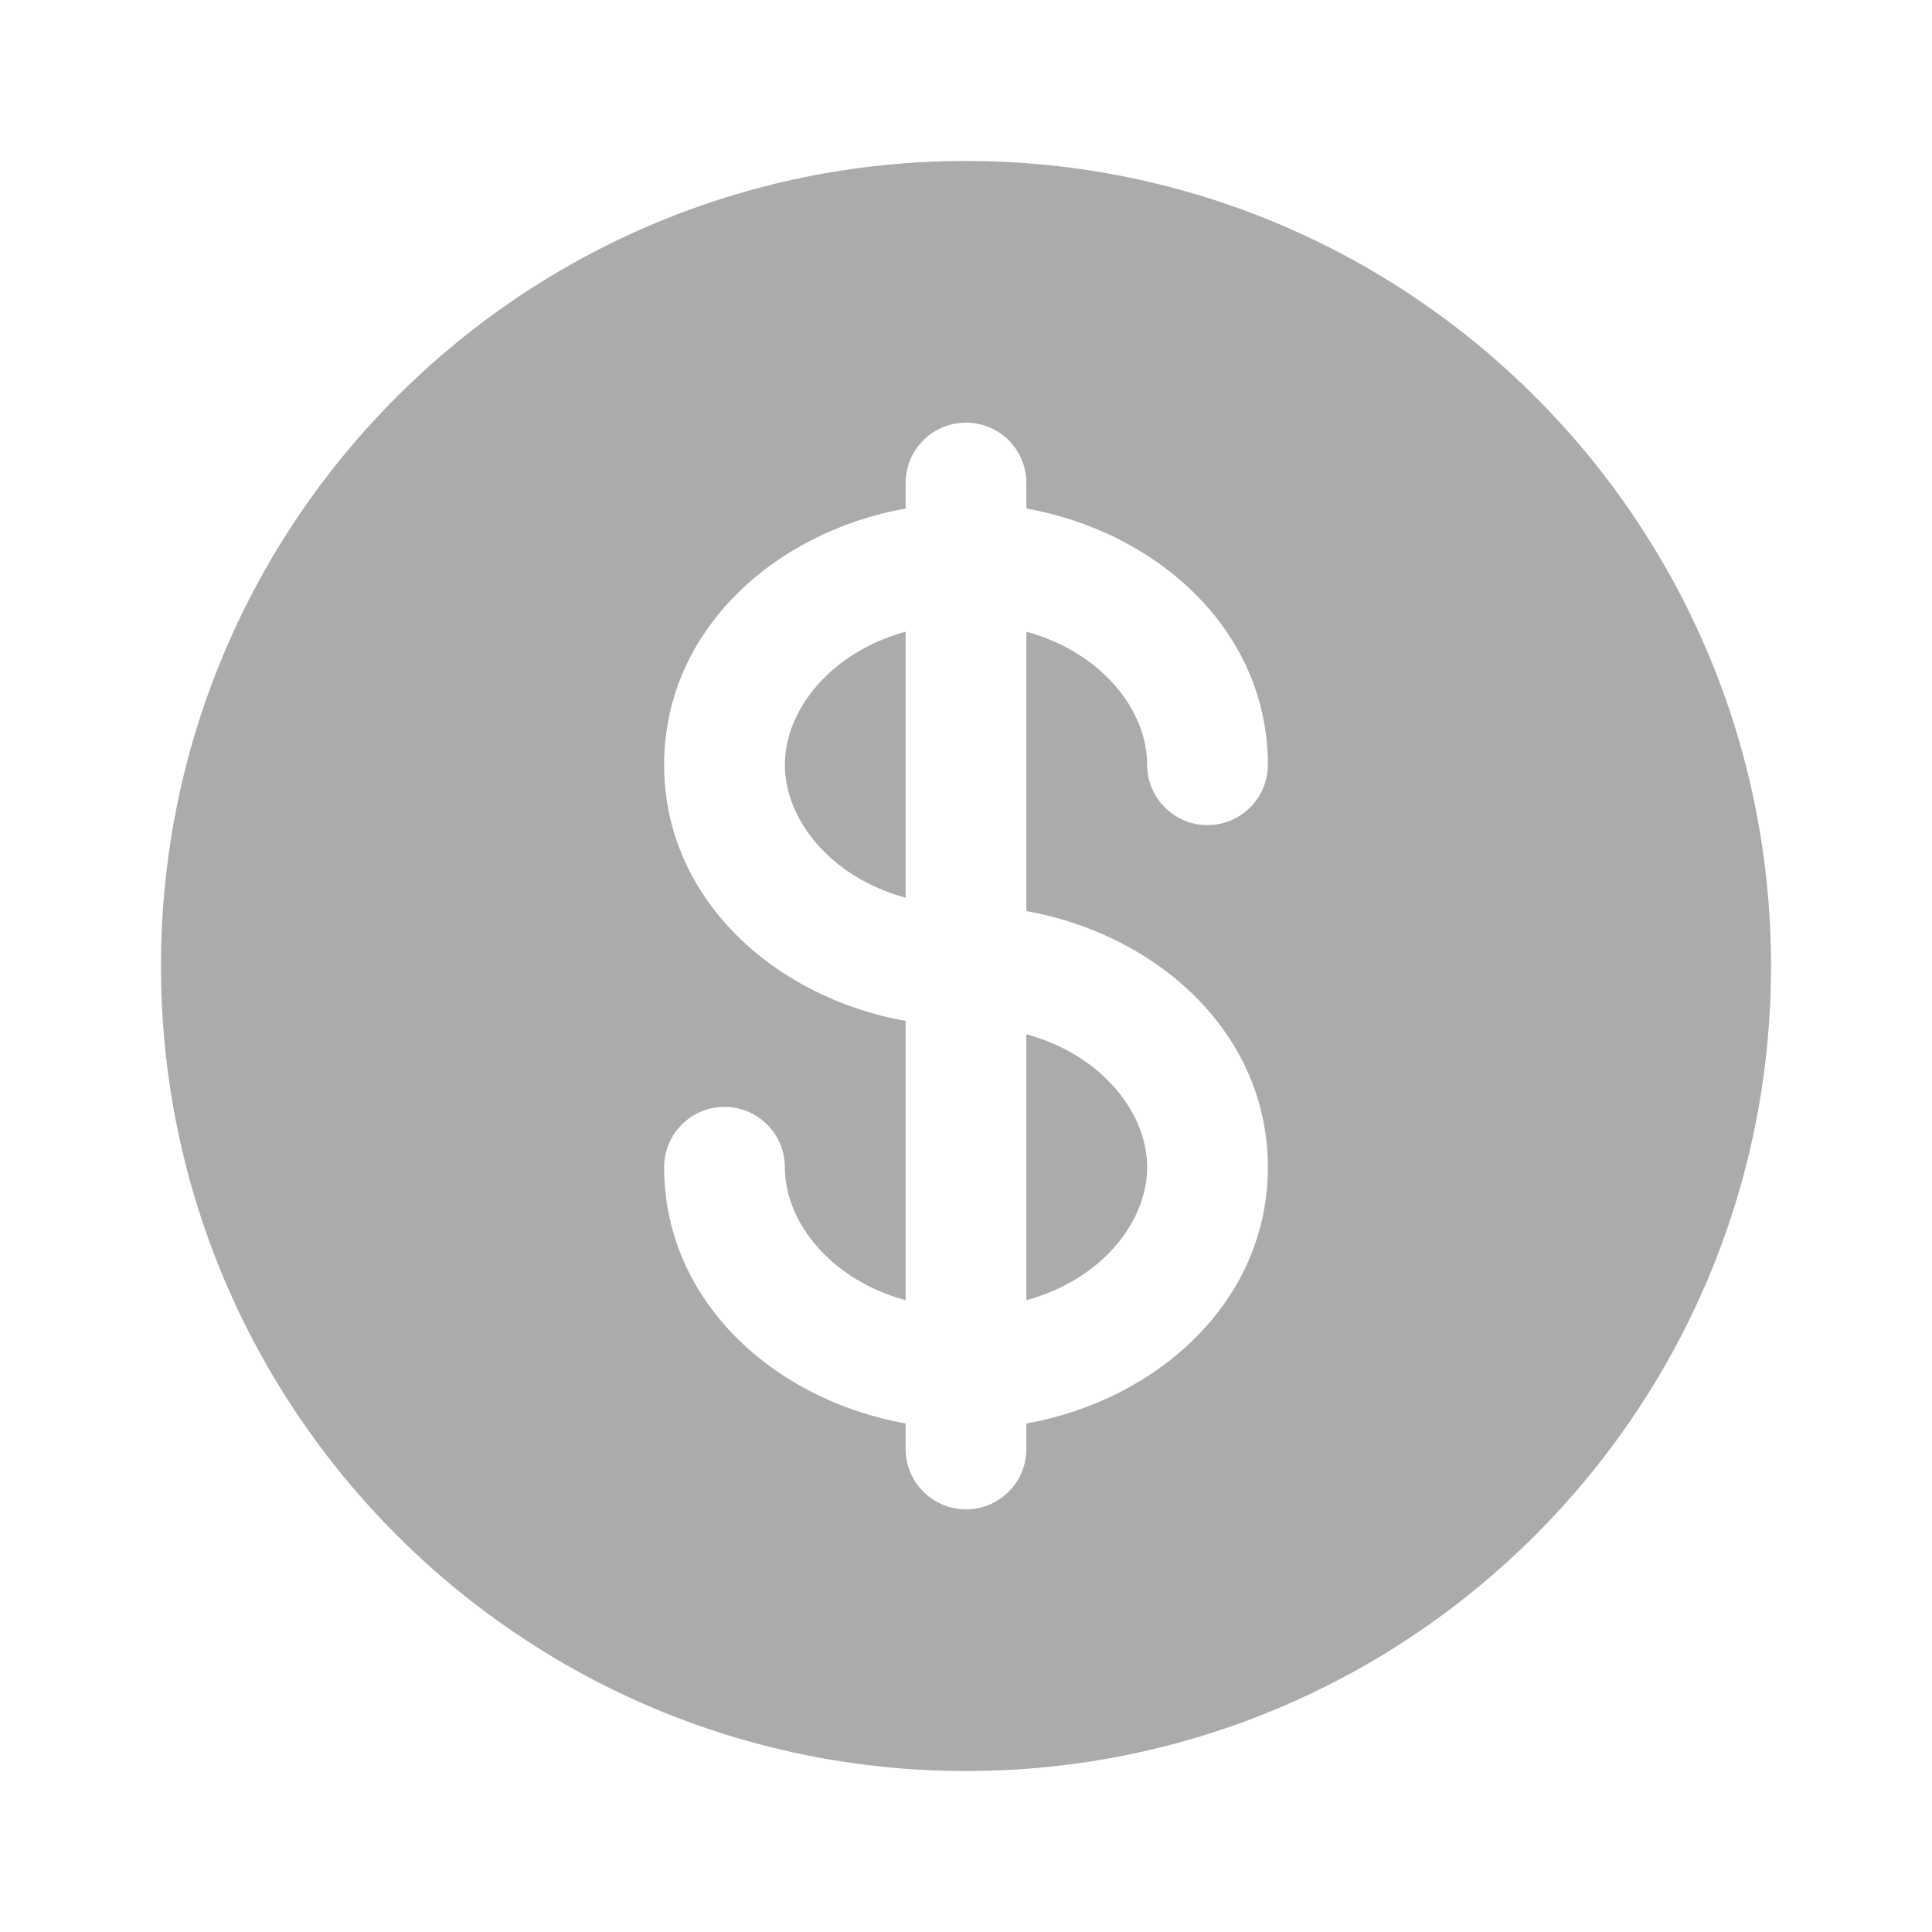 <svg width="25" height="25" viewBox="0 0 25 25" fill="none" xmlns="http://www.w3.org/2000/svg">
<path d="M11.719 8.174C10.744 8.441 10.156 9.19 10.156 9.896C10.156 10.602 10.744 11.351 11.719 11.617V8.174ZM13.281 13.383V16.825C14.256 16.559 14.844 15.81 14.844 15.104C14.844 14.398 14.256 13.649 13.281 13.383Z" fill="#ABABAB"/>
<path fill-rule="evenodd" clip-rule="evenodd" d="M22.917 12.5C22.917 18.253 18.253 22.917 12.5 22.917C6.747 22.917 2.083 18.253 2.083 12.5C2.083 6.747 6.747 2.083 12.5 2.083C18.253 2.083 22.917 6.747 22.917 12.5ZM12.5 5.469C12.707 5.469 12.906 5.551 13.052 5.697C13.199 5.844 13.281 6.043 13.281 6.25V6.58C14.979 6.884 16.406 8.16 16.406 9.896C16.406 10.103 16.324 10.302 16.177 10.448C16.031 10.595 15.832 10.677 15.625 10.677C15.418 10.677 15.219 10.595 15.073 10.448C14.926 10.302 14.844 10.103 14.844 9.896C14.844 9.19 14.256 8.441 13.281 8.174V11.789C14.979 12.093 16.406 13.369 16.406 15.104C16.406 16.84 14.979 18.116 13.281 18.42V18.75C13.281 18.957 13.199 19.156 13.052 19.302C12.906 19.449 12.707 19.531 12.5 19.531C12.293 19.531 12.094 19.449 11.948 19.302C11.801 19.156 11.719 18.957 11.719 18.75V18.42C10.021 18.116 8.594 16.84 8.594 15.104C8.594 14.897 8.676 14.698 8.823 14.552C8.969 14.405 9.168 14.323 9.375 14.323C9.582 14.323 9.781 14.405 9.927 14.552C10.074 14.698 10.156 14.897 10.156 15.104C10.156 15.81 10.744 16.559 11.719 16.825V13.211C10.021 12.907 8.594 11.631 8.594 9.896C8.594 8.16 10.021 6.884 11.719 6.58V6.25C11.719 6.043 11.801 5.844 11.948 5.697C12.094 5.551 12.293 5.469 12.5 5.469Z" fill="#ABABAB"/>
</svg>

